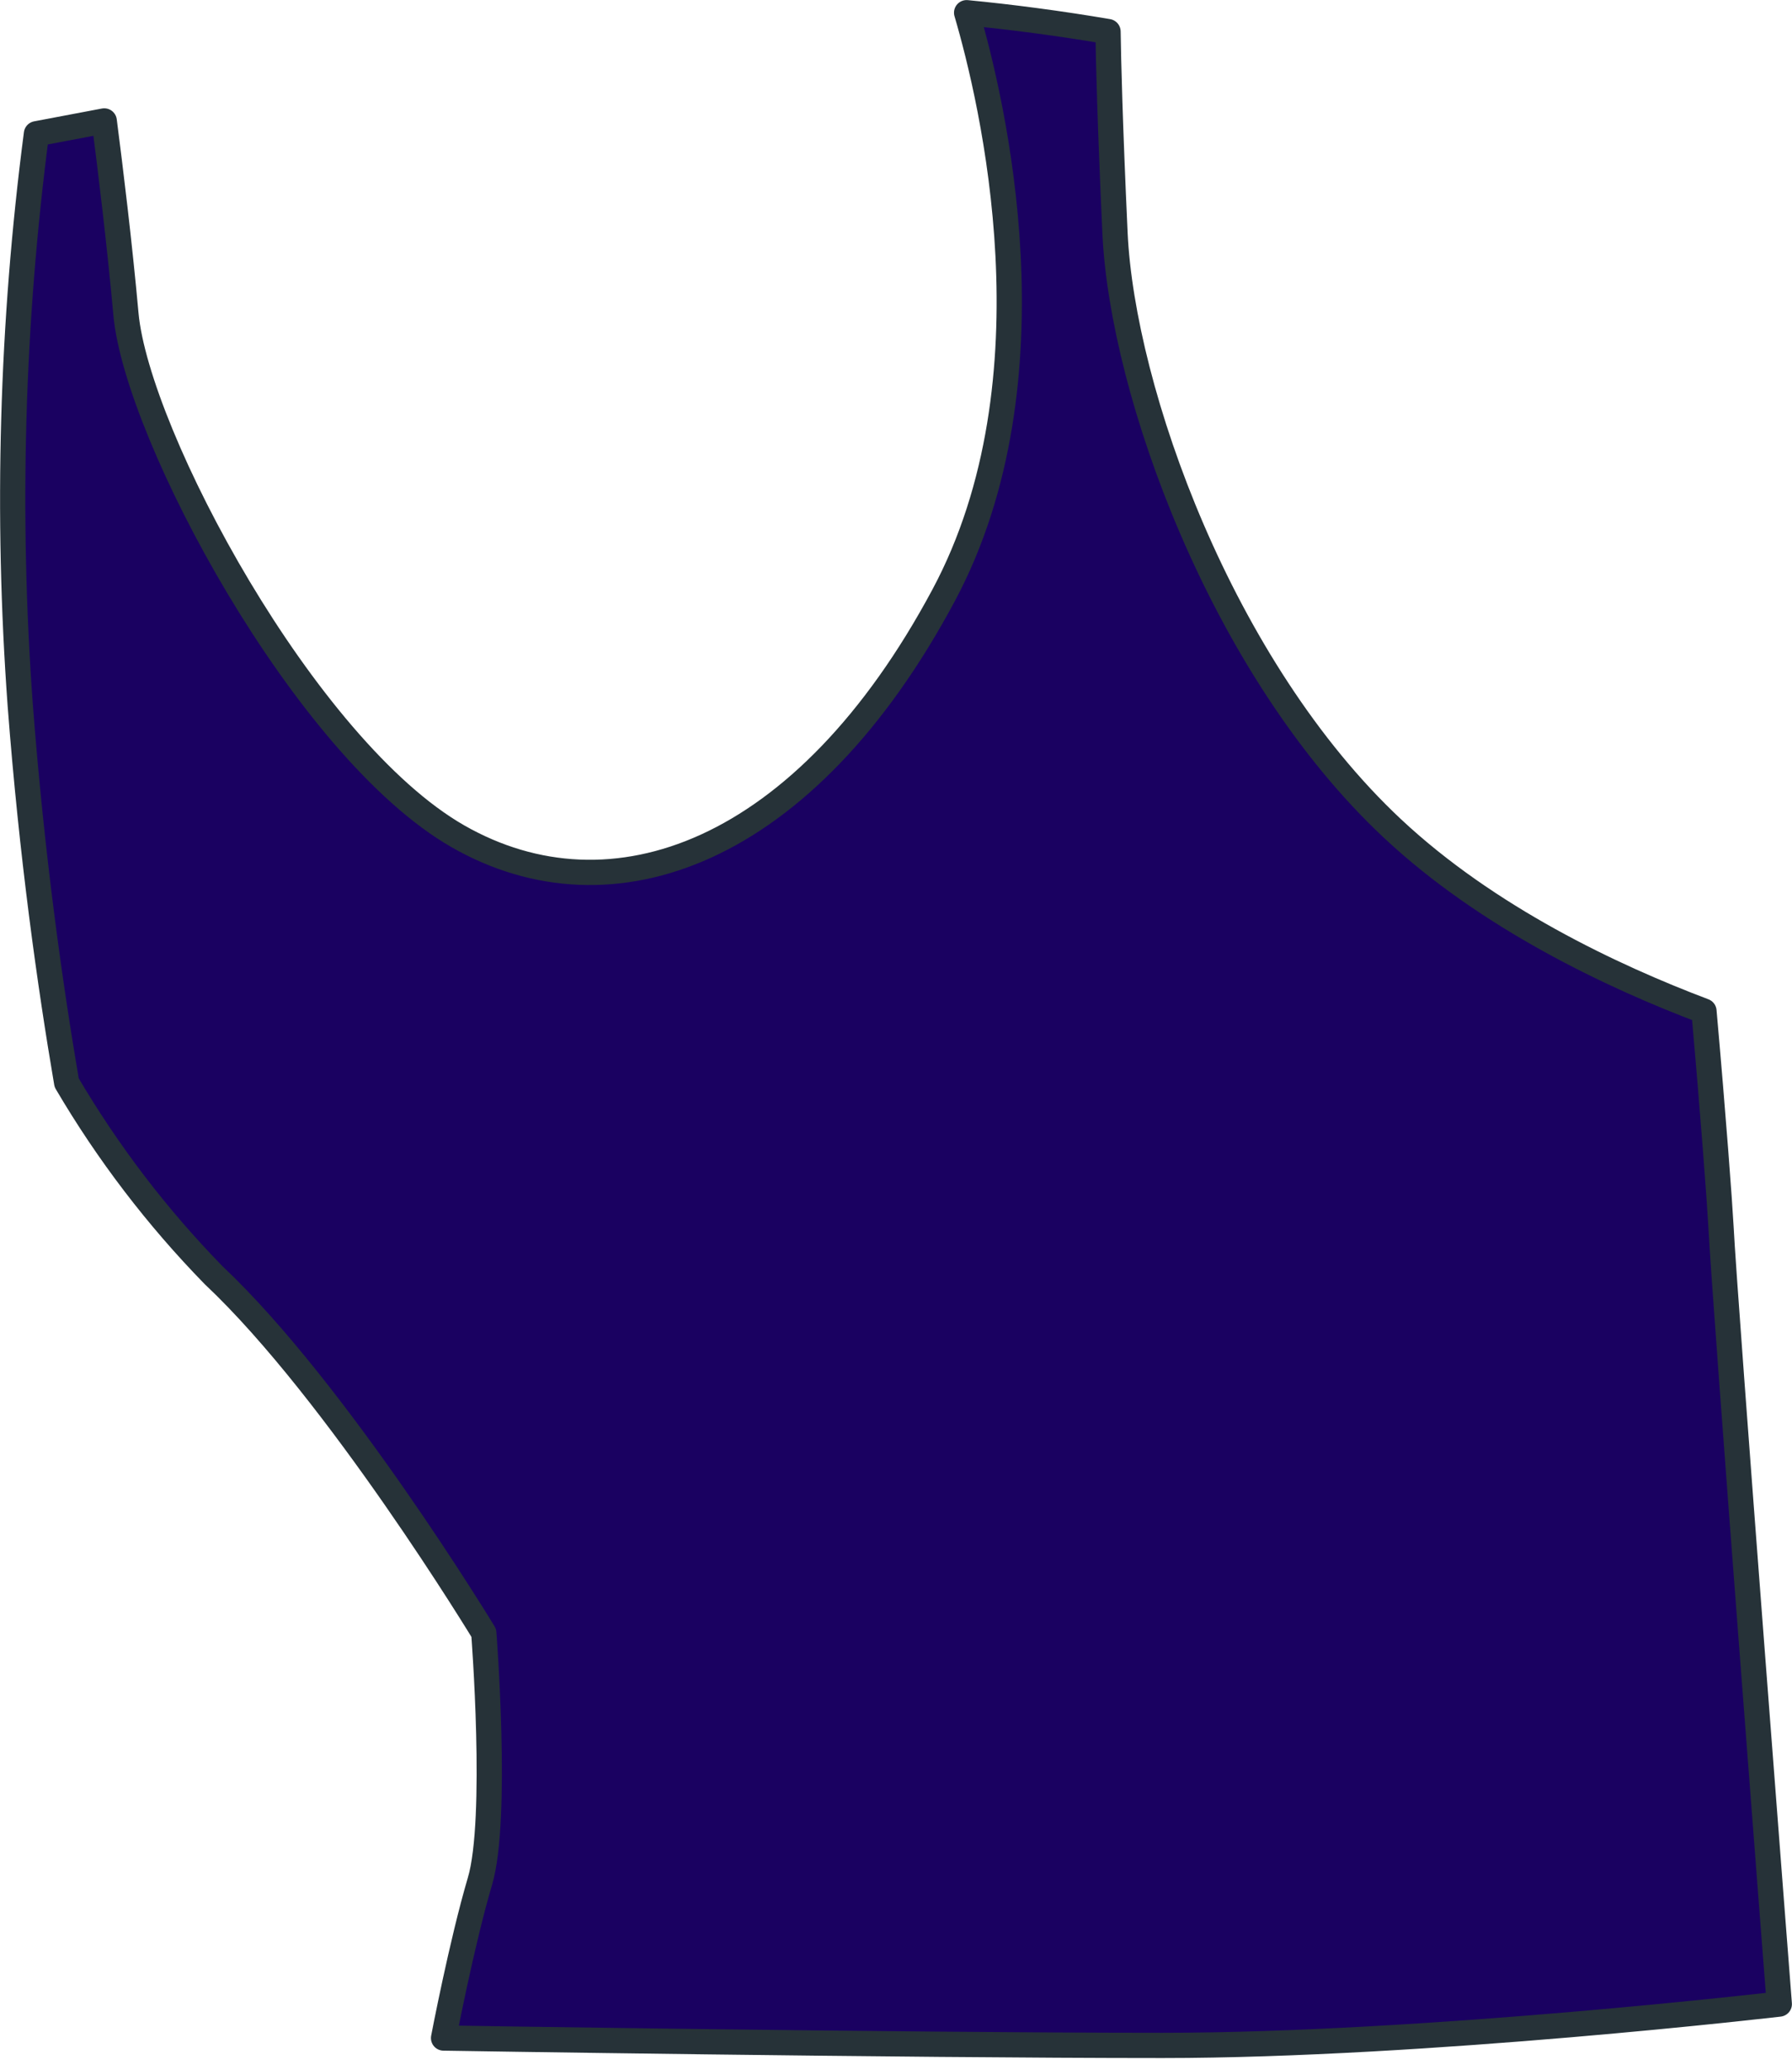 <svg width="71" height="82" viewBox="0 0 71 82" fill="none" xmlns="http://www.w3.org/2000/svg">
<path d="M70.497 79.379C70.497 79.379 68.328 51.473 68.186 48.578C68.133 47.598 67.886 44.261 67.512 40.049C63.869 38.673 58.939 36.346 55.168 32.815C48.375 26.456 44.47 15.466 44.178 9.248C43.976 4.857 43.916 2.351 43.901 1.251C42.008 0.929 40.086 0.675 38.298 0.503C39.307 3.937 41.971 15.017 37.385 23.583C31.886 33.855 24.225 36.6 18.15 33.129C12.075 29.658 5.432 17.224 4.991 12.45C4.736 9.63 4.377 6.705 4.13 4.79L1.444 5.298C0.464 12.798 0.249 20.378 0.801 27.922C1.257 33.907 1.983 39.032 2.641 42.885C4.266 45.652 6.22 48.212 8.462 50.508C13.377 55.132 19.168 64.678 19.168 64.678C19.168 64.678 19.744 72.055 19.018 74.508C18.292 76.962 17.574 80.725 17.574 80.725C17.574 80.725 35.649 81.017 46.063 81.017C56.477 81.017 70.497 79.379 70.497 79.379Z" fill="#1A0161" stroke="#263238" stroke-linecap="round" stroke-linejoin="round"/>
</svg>
